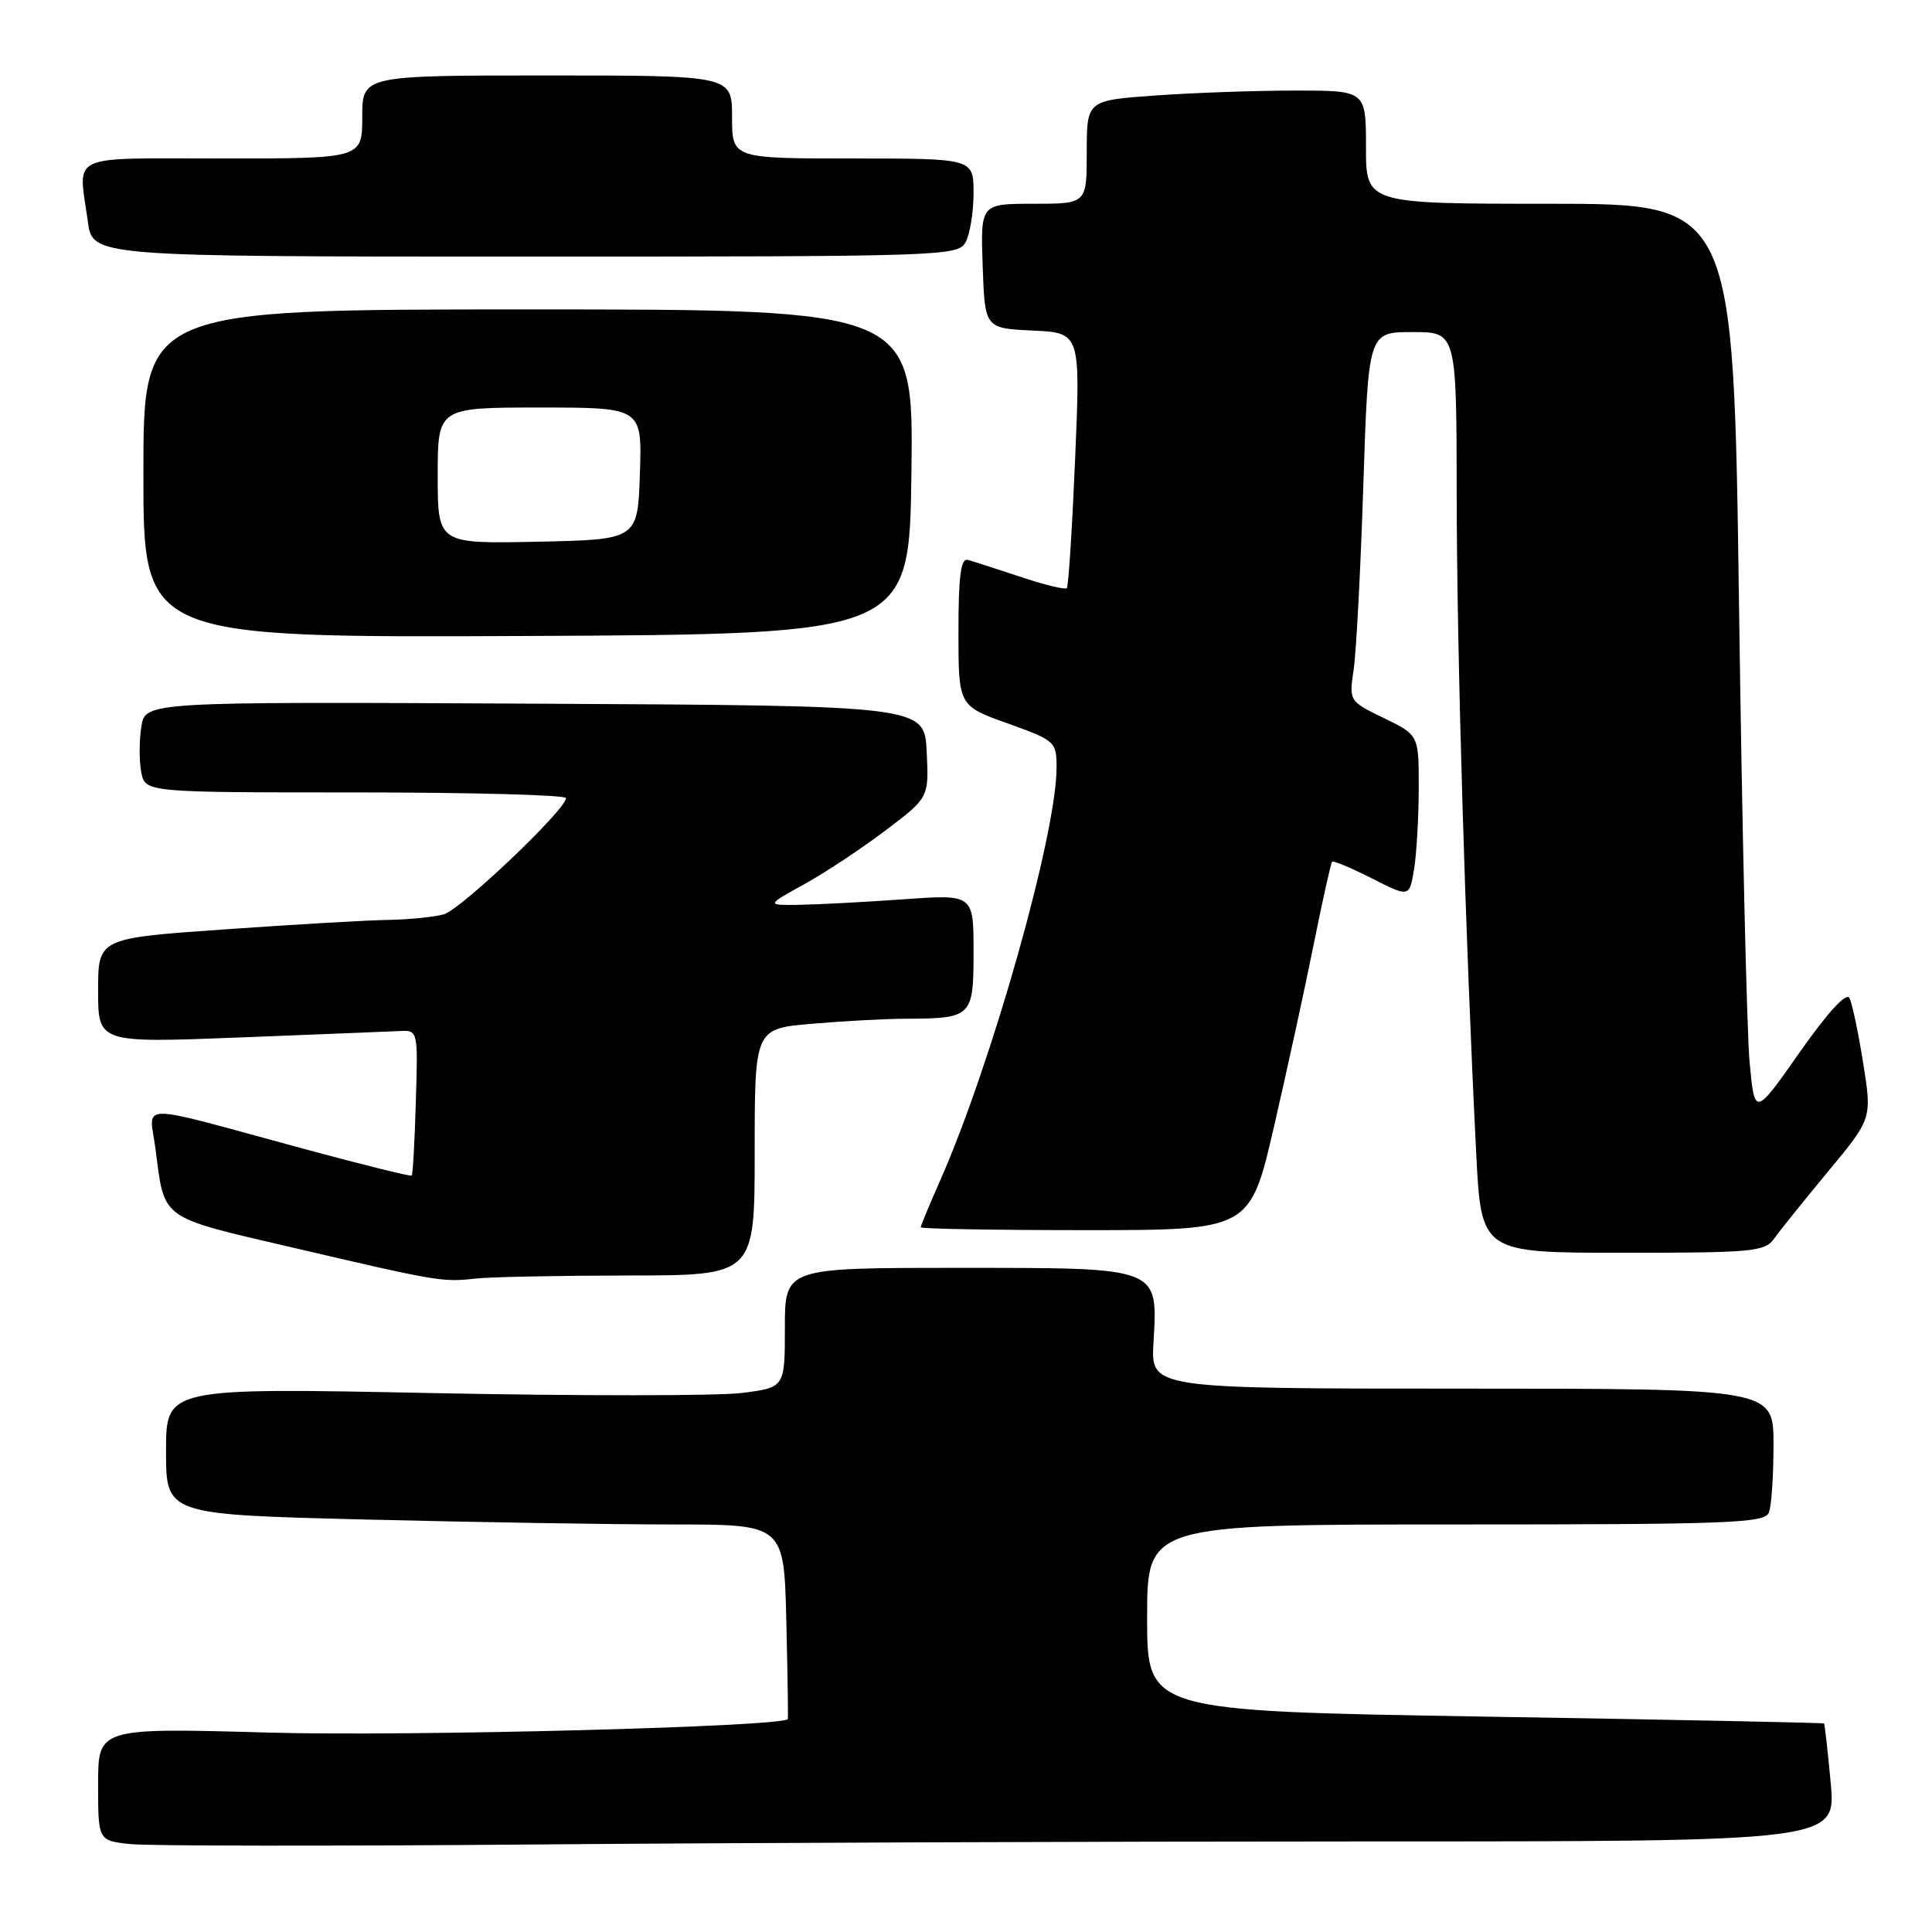 <?xml version="1.0" encoding="UTF-8" standalone="no"?>
<!DOCTYPE svg PUBLIC "-//W3C//DTD SVG 1.1//EN" "http://www.w3.org/Graphics/SVG/1.1/DTD/svg11.dtd" >
<svg xmlns="http://www.w3.org/2000/svg" xmlns:xlink="http://www.w3.org/1999/xlink" version="1.1" viewBox="0 0 256 256">
 <g >
 <path fill="currentColor"
d=" M 180.89 244.00 C 243.28 244.00 243.28 244.00 242.58 236.27 C 242.19 232.02 241.79 228.46 241.69 228.37 C 241.58 228.27 221.36 227.86 196.75 227.46 C 152.00 226.72 152.00 226.72 152.00 214.36 C 152.00 202.00 152.00 202.00 192.89 202.00 C 229.26 202.00 233.85 201.82 234.39 200.42 C 234.73 199.55 235.00 195.50 235.00 191.42 C 235.00 184.00 235.00 184.00 193.75 184.00 C 152.50 184.00 152.50 184.00 152.84 177.93 C 153.41 167.81 153.91 168.00 126.85 168.00 C 104.00 168.00 104.00 168.00 104.00 175.93 C 104.00 183.86 104.00 183.86 98.25 184.58 C 95.09 184.97 76.64 184.98 57.25 184.59 C 22.00 183.88 22.00 183.88 22.00 192.28 C 22.00 200.68 22.00 200.68 48.25 201.34 C 62.69 201.70 81.11 202.00 89.19 202.00 C 103.89 202.00 103.89 202.00 104.19 214.75 C 104.36 221.76 104.45 227.63 104.39 227.78 C 103.98 228.80 54.43 230.10 35.75 229.58 C 13.00 228.94 13.00 228.94 13.00 236.41 C 13.00 243.89 13.00 243.89 17.25 244.35 C 19.59 244.60 43.33 244.63 70.00 244.41 C 96.67 244.18 146.57 244.00 180.89 244.00 Z  M 83.25 169.01 C 100.00 169.00 100.00 169.00 100.00 152.65 C 100.00 136.29 100.00 136.29 107.65 135.65 C 111.86 135.29 117.37 134.99 119.90 134.99 C 128.81 134.96 129.00 134.77 129.00 126.13 C 129.00 118.50 129.00 118.50 119.75 119.16 C 114.66 119.52 108.47 119.85 106.00 119.89 C 101.50 119.96 101.50 119.96 106.50 117.20 C 109.25 115.69 114.11 112.48 117.29 110.07 C 123.09 105.69 123.09 105.69 122.79 99.60 C 122.50 93.50 122.50 93.50 70.88 93.24 C 19.26 92.98 19.26 92.98 18.73 96.28 C 18.44 98.09 18.43 100.79 18.71 102.29 C 19.23 105.00 19.23 105.00 47.12 105.00 C 62.45 105.00 75.00 105.34 75.00 105.75 C 75.00 107.27 61.07 120.51 58.82 121.15 C 57.54 121.51 54.25 121.84 51.50 121.89 C 48.75 121.93 38.96 122.50 29.75 123.15 C 13.00 124.32 13.00 124.32 13.00 131.26 C 13.00 138.20 13.00 138.20 31.75 137.47 C 42.06 137.07 51.60 136.68 52.94 136.62 C 55.39 136.50 55.39 136.50 55.10 146.00 C 54.95 151.22 54.70 155.62 54.56 155.77 C 54.42 155.92 47.82 154.28 39.90 152.13 C 17.47 146.05 19.81 146.04 20.60 152.22 C 21.83 161.74 21.05 161.17 38.65 165.28 C 57.98 169.80 58.63 169.91 63.00 169.42 C 64.92 169.20 74.04 169.02 83.25 169.01 Z  M 235.13 164.07 C 235.88 163.00 239.10 159.00 242.28 155.17 C 248.05 148.21 248.05 148.21 246.88 140.86 C 246.24 136.81 245.42 132.93 245.06 132.24 C 244.65 131.45 242.18 134.14 238.45 139.46 C 232.50 147.94 232.50 147.94 231.83 140.72 C 231.46 136.75 230.83 109.54 230.43 80.25 C 229.70 27.00 229.70 27.00 205.35 27.00 C 181.00 27.00 181.00 27.00 181.00 19.50 C 181.00 12.00 181.00 12.00 171.65 12.00 C 166.51 12.00 158.19 12.29 153.15 12.65 C 144.00 13.30 144.00 13.30 144.00 20.15 C 144.00 27.00 144.00 27.00 136.96 27.00 C 129.92 27.00 129.92 27.00 130.21 35.25 C 130.50 43.50 130.50 43.50 136.84 43.80 C 143.17 44.10 143.17 44.10 142.46 60.80 C 142.07 69.98 141.58 77.69 141.36 77.93 C 141.15 78.16 138.39 77.50 135.24 76.44 C 132.08 75.39 128.94 74.38 128.25 74.19 C 127.31 73.94 127.00 76.31 127.00 83.69 C 127.00 93.52 127.00 93.52 133.50 95.85 C 139.84 98.12 140.00 98.27 140.00 101.72 C 140.00 110.51 131.39 141.02 124.53 156.53 C 123.14 159.68 122.00 162.42 122.00 162.62 C 122.00 162.83 131.82 163.00 143.82 163.00 C 165.64 163.00 165.64 163.00 168.82 149.25 C 170.56 141.69 172.94 130.78 174.10 125.00 C 175.26 119.22 176.35 114.36 176.51 114.18 C 176.67 114.01 179.04 115.00 181.78 116.39 C 186.75 118.91 186.75 118.91 187.37 115.20 C 187.70 113.17 187.98 108.33 187.99 104.45 C 188.00 97.40 188.00 97.40 183.37 95.15 C 178.75 92.91 178.75 92.90 179.37 88.70 C 179.71 86.39 180.29 75.39 180.65 64.25 C 181.31 44.00 181.31 44.00 187.16 44.00 C 193.00 44.00 193.00 44.00 193.02 65.75 C 193.04 86.47 194.16 124.11 195.60 152.75 C 196.27 166.00 196.27 166.00 215.01 166.00 C 232.40 166.00 233.86 165.86 235.13 164.07 Z  M 120.77 62.52 C 121.04 41.00 121.04 41.00 70.02 41.00 C 19.00 41.00 19.00 41.00 19.00 62.75 C 19.00 84.50 19.00 84.50 69.75 84.27 C 120.50 84.04 120.50 84.04 120.77 62.52 Z  M 127.96 32.07 C 128.53 31.00 129.00 28.08 129.00 25.57 C 129.00 21.00 129.00 21.00 113.00 21.00 C 97.00 21.00 97.00 21.00 97.00 15.50 C 97.00 10.00 97.00 10.00 72.50 10.00 C 48.00 10.00 48.00 10.00 48.00 15.50 C 48.00 21.00 48.00 21.00 29.50 21.00 C 8.66 21.00 10.38 20.19 11.64 29.36 C 12.27 34.00 12.27 34.00 69.60 34.00 C 125.26 34.00 126.96 33.94 127.96 32.07 Z  M 58.00 63.03 C 58.00 54.00 58.00 54.00 71.54 54.00 C 85.08 54.00 85.08 54.00 84.79 62.75 C 84.50 71.50 84.50 71.50 71.25 71.78 C 58.00 72.06 58.00 72.06 58.00 63.03 Z "/>
</g>
</svg>